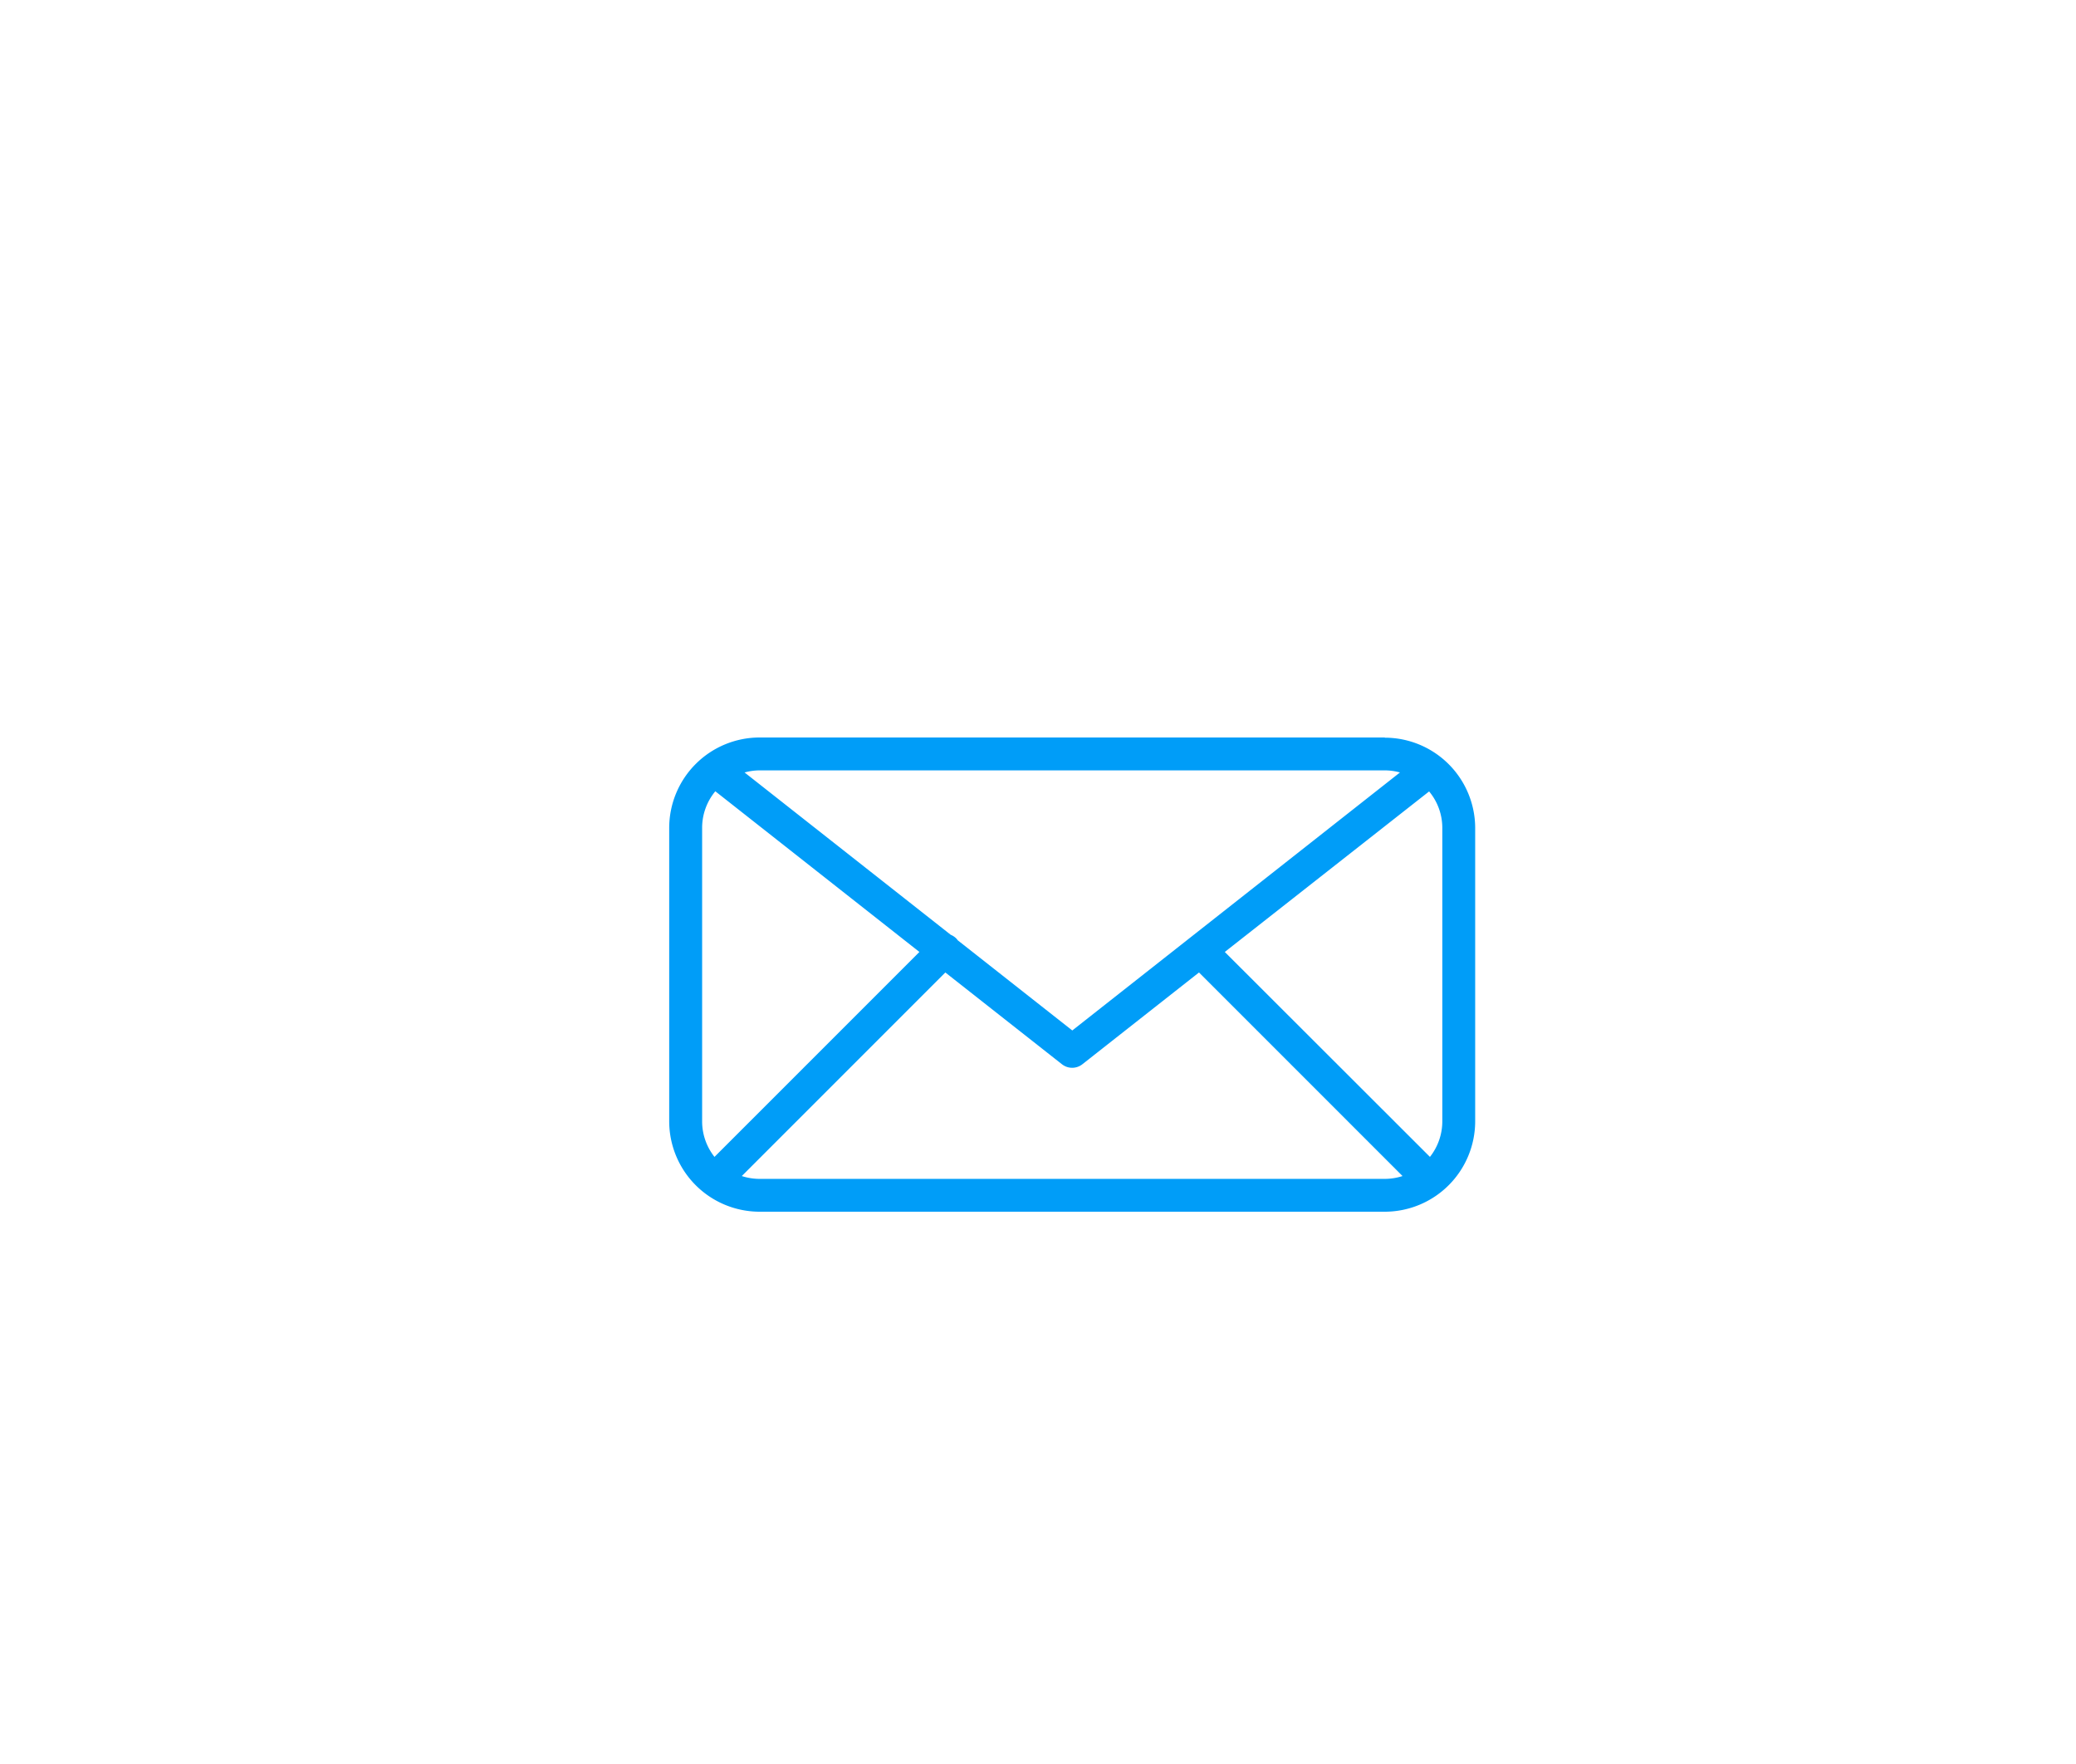 <?xml version="1.0" encoding="UTF-8"?> <svg xmlns="http://www.w3.org/2000/svg" xmlns:xlink="http://www.w3.org/1999/xlink" id="Layer_1" data-name="Layer 1" viewBox="0 0 425 361"><defs><style>.cls-1{fill:none;}.cls-2{clip-path:url(#clip-path);}.cls-3{fill:#009df8;}</style><clipPath id="clip-path"><rect class="cls-1" x="137.01" y="150.96" width="164.99" height="97.07"></rect></clipPath></defs><g class="cls-2"><path class="cls-3" d="M295.27,229.53a11.73,11.73,0,0,1-2.53,7.28l-42-41.95L292.57,162a11.66,11.66,0,0,1,2.7,7.49ZM283.5,241.31h-128a11.86,11.86,0,0,1-3.64-.58l41.67-41.67,23.88,18.79a3.38,3.38,0,0,0,4.17,0l23.88-18.79,41.67,41.67a11.86,11.86,0,0,1-3.64.58M143.74,229.53V169.47a11.71,11.71,0,0,1,2.7-7.5l41.78,32.89-41.95,41.95a11.73,11.73,0,0,1-2.53-7.28m11.77-71.84h128a11.64,11.64,0,0,1,3.09.43l-67.08,52.81-23.44-18.45a3.89,3.89,0,0,0-.32-.39,3.42,3.42,0,0,0-1.12-.74l-42.21-33.23a11.7,11.7,0,0,1,3.09-.43m128-6.73h-128A18.52,18.52,0,0,0,137,169.47v60.06a18.52,18.52,0,0,0,18.5,18.5h128a18.52,18.52,0,0,0,18.5-18.5V169.47A18.52,18.52,0,0,0,283.5,151"></path></g></svg> 